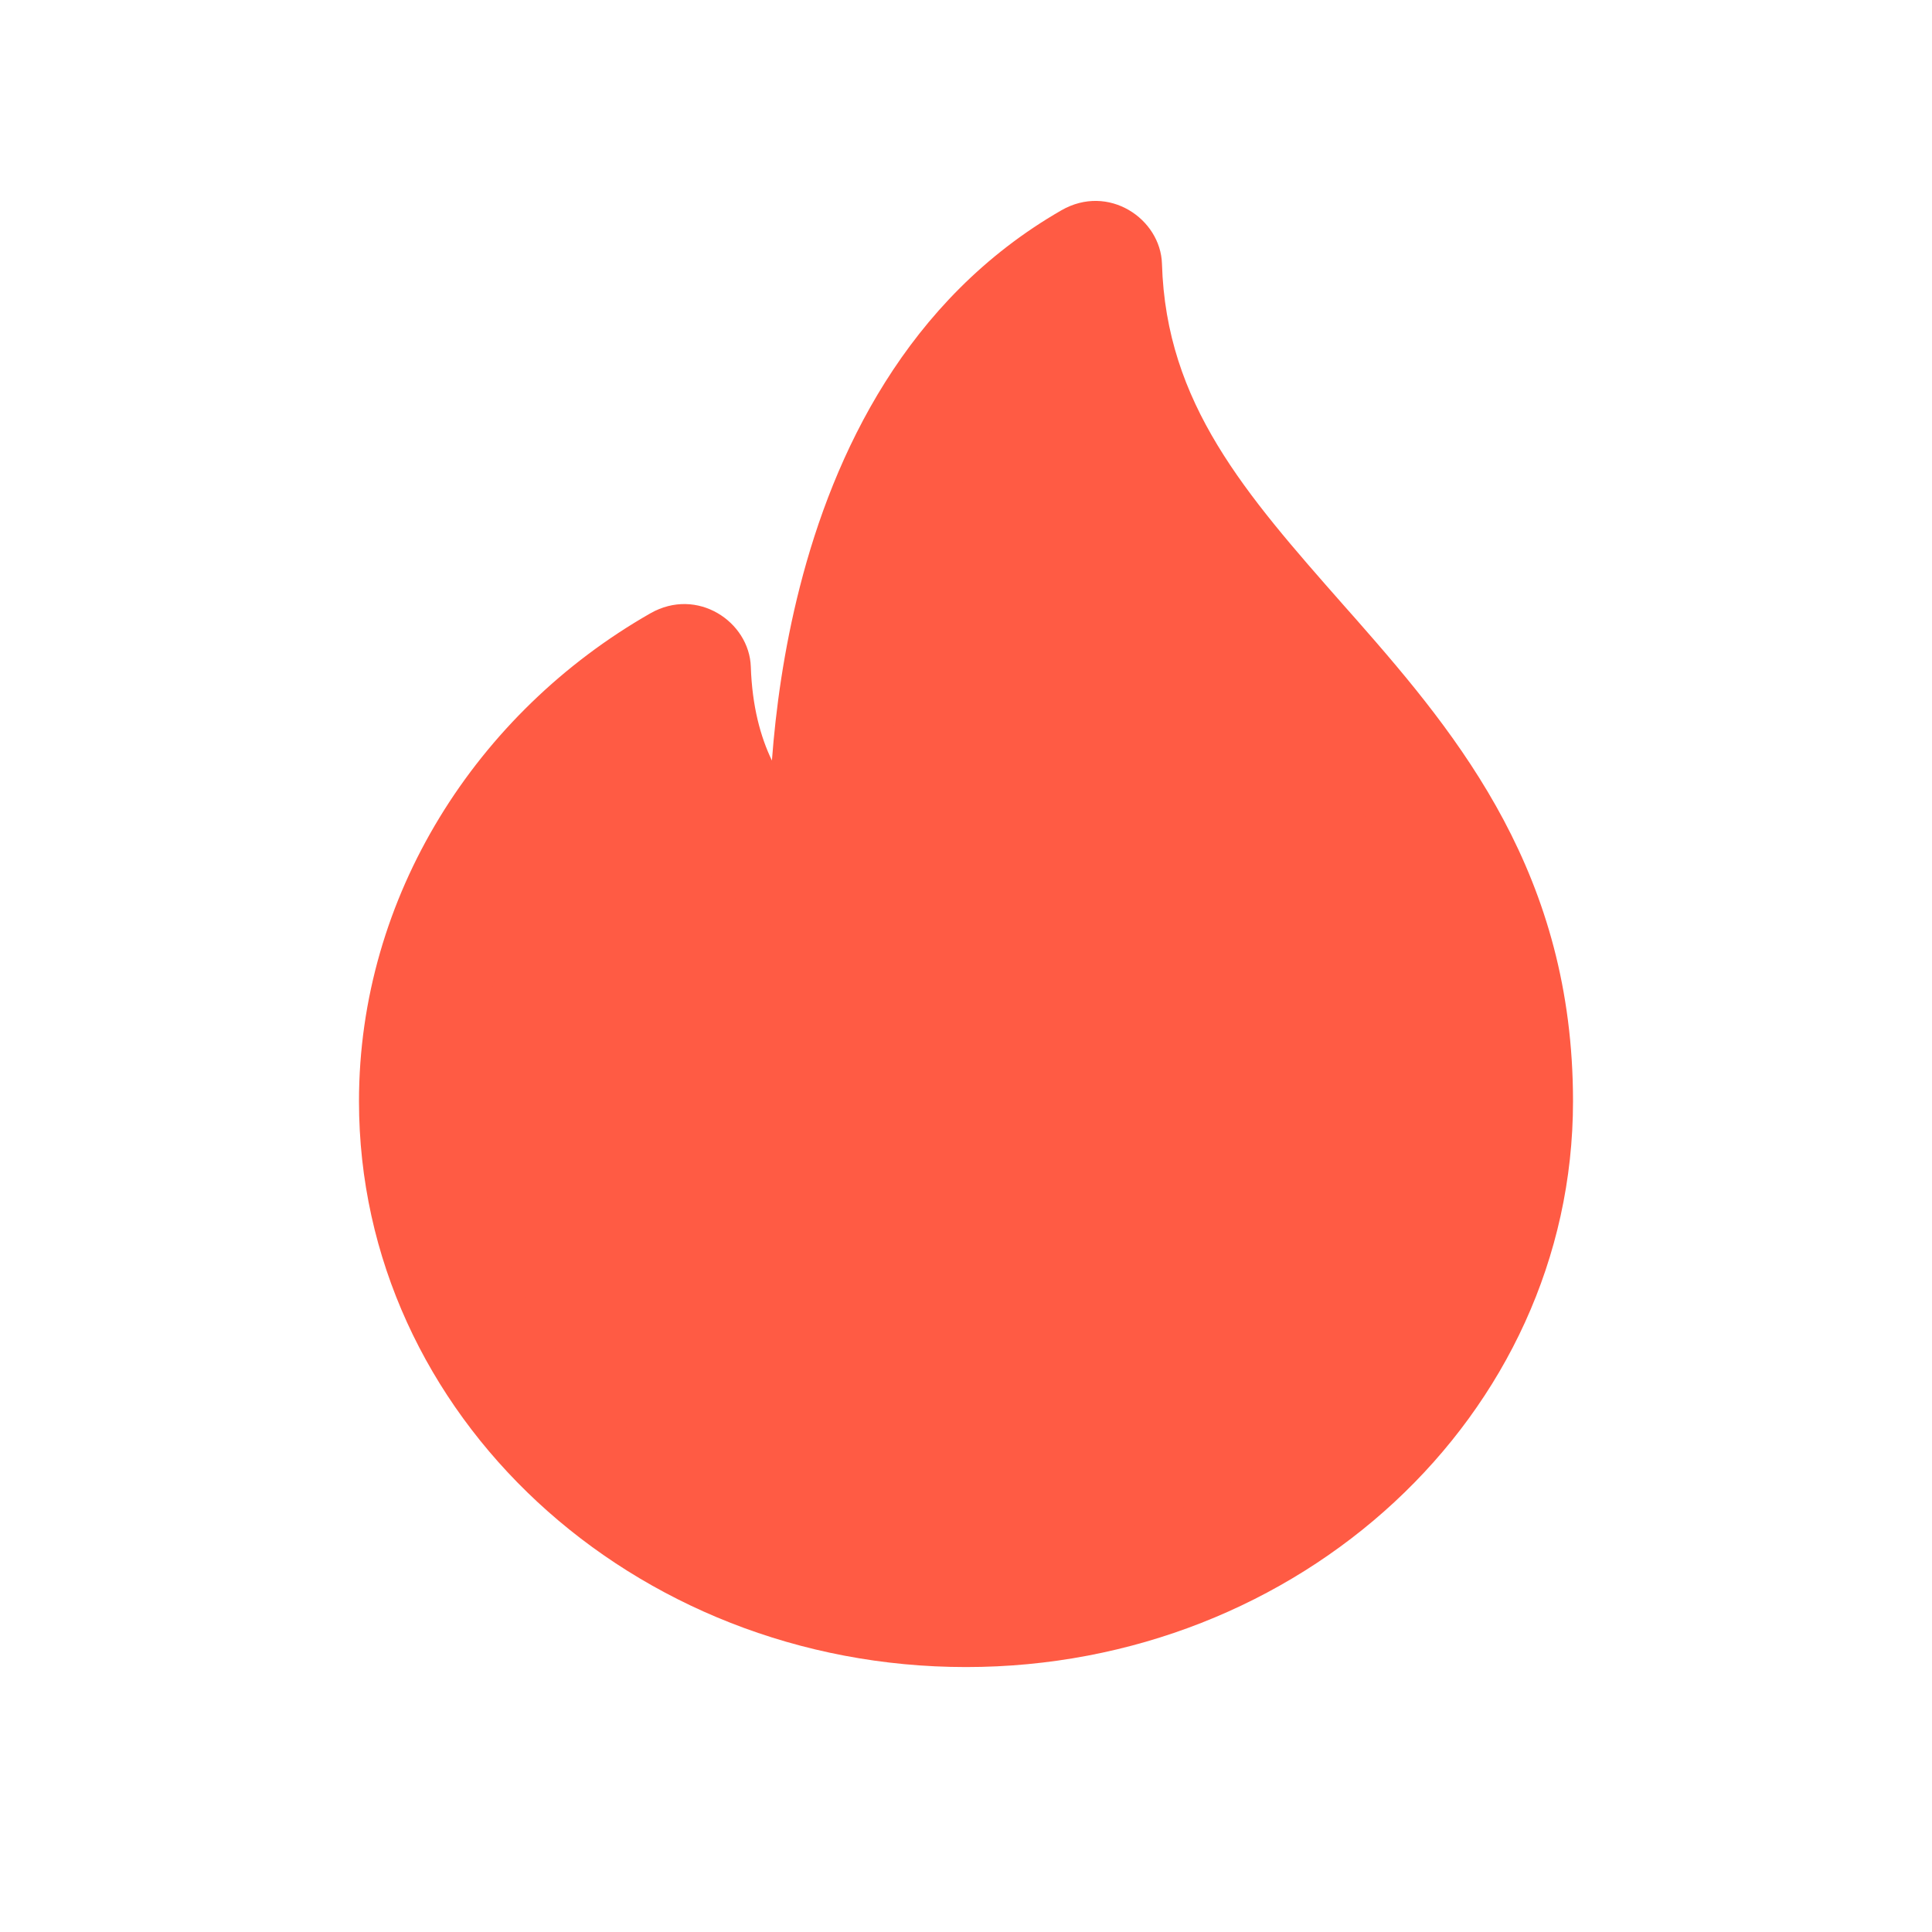 <svg width="37" height="37" viewBox="0 0 37 37" fill="none" xmlns="http://www.w3.org/2000/svg">
<path d="M21.129 5.084C21.125 4.973 21.001 4.902 20.902 4.958C15.704 7.949 15.801 15.453 15.863 16.813C15.867 16.915 15.767 16.988 15.67 16.944C15.07 16.672 13.349 15.646 13.254 12.804C13.25 12.693 13.127 12.622 13.028 12.679C10.019 14.397 8 17.57 8 21.09C8 26.476 12.701 30.842 18.5 30.842C24.299 30.842 29 26.476 29 21.09C29 13.264 21.32 11.581 21.129 5.084Z" fill="#FF5B44"/>
<path fill-rule="evenodd" clip-rule="evenodd" d="M20.219 6.815C18.791 8.128 17.966 9.942 17.503 11.756C16.921 14.034 16.958 16.133 16.987 16.765C17.024 17.577 16.15 18.359 15.191 17.924C14.489 17.606 12.953 16.654 12.363 14.46C10.379 16.075 9.125 18.481 9.125 21.09C9.125 25.841 13.283 29.759 18.5 29.759C23.717 29.759 27.875 25.841 27.875 21.09C27.875 17.589 26.196 15.471 24.278 13.289C24.16 13.155 24.04 13.02 23.92 12.884C22.43 11.203 20.798 9.359 20.219 6.815ZM20.326 4.028C21.227 3.509 22.228 4.19 22.253 5.053C22.332 7.732 23.848 9.452 25.734 11.593C25.82 11.69 25.907 11.789 25.995 11.888C27.964 14.129 30.125 16.764 30.125 21.09C30.125 27.111 24.881 31.926 18.5 31.926C12.119 31.926 6.875 27.111 6.875 21.09C6.875 17.168 9.122 13.649 12.455 11.746C13.353 11.234 14.35 11.907 14.379 12.769C14.404 13.526 14.565 14.113 14.783 14.565C14.855 13.604 15.009 12.447 15.318 11.239C15.968 8.692 17.355 5.737 20.326 4.028Z" fill="#FF5B44"/>
</svg>
